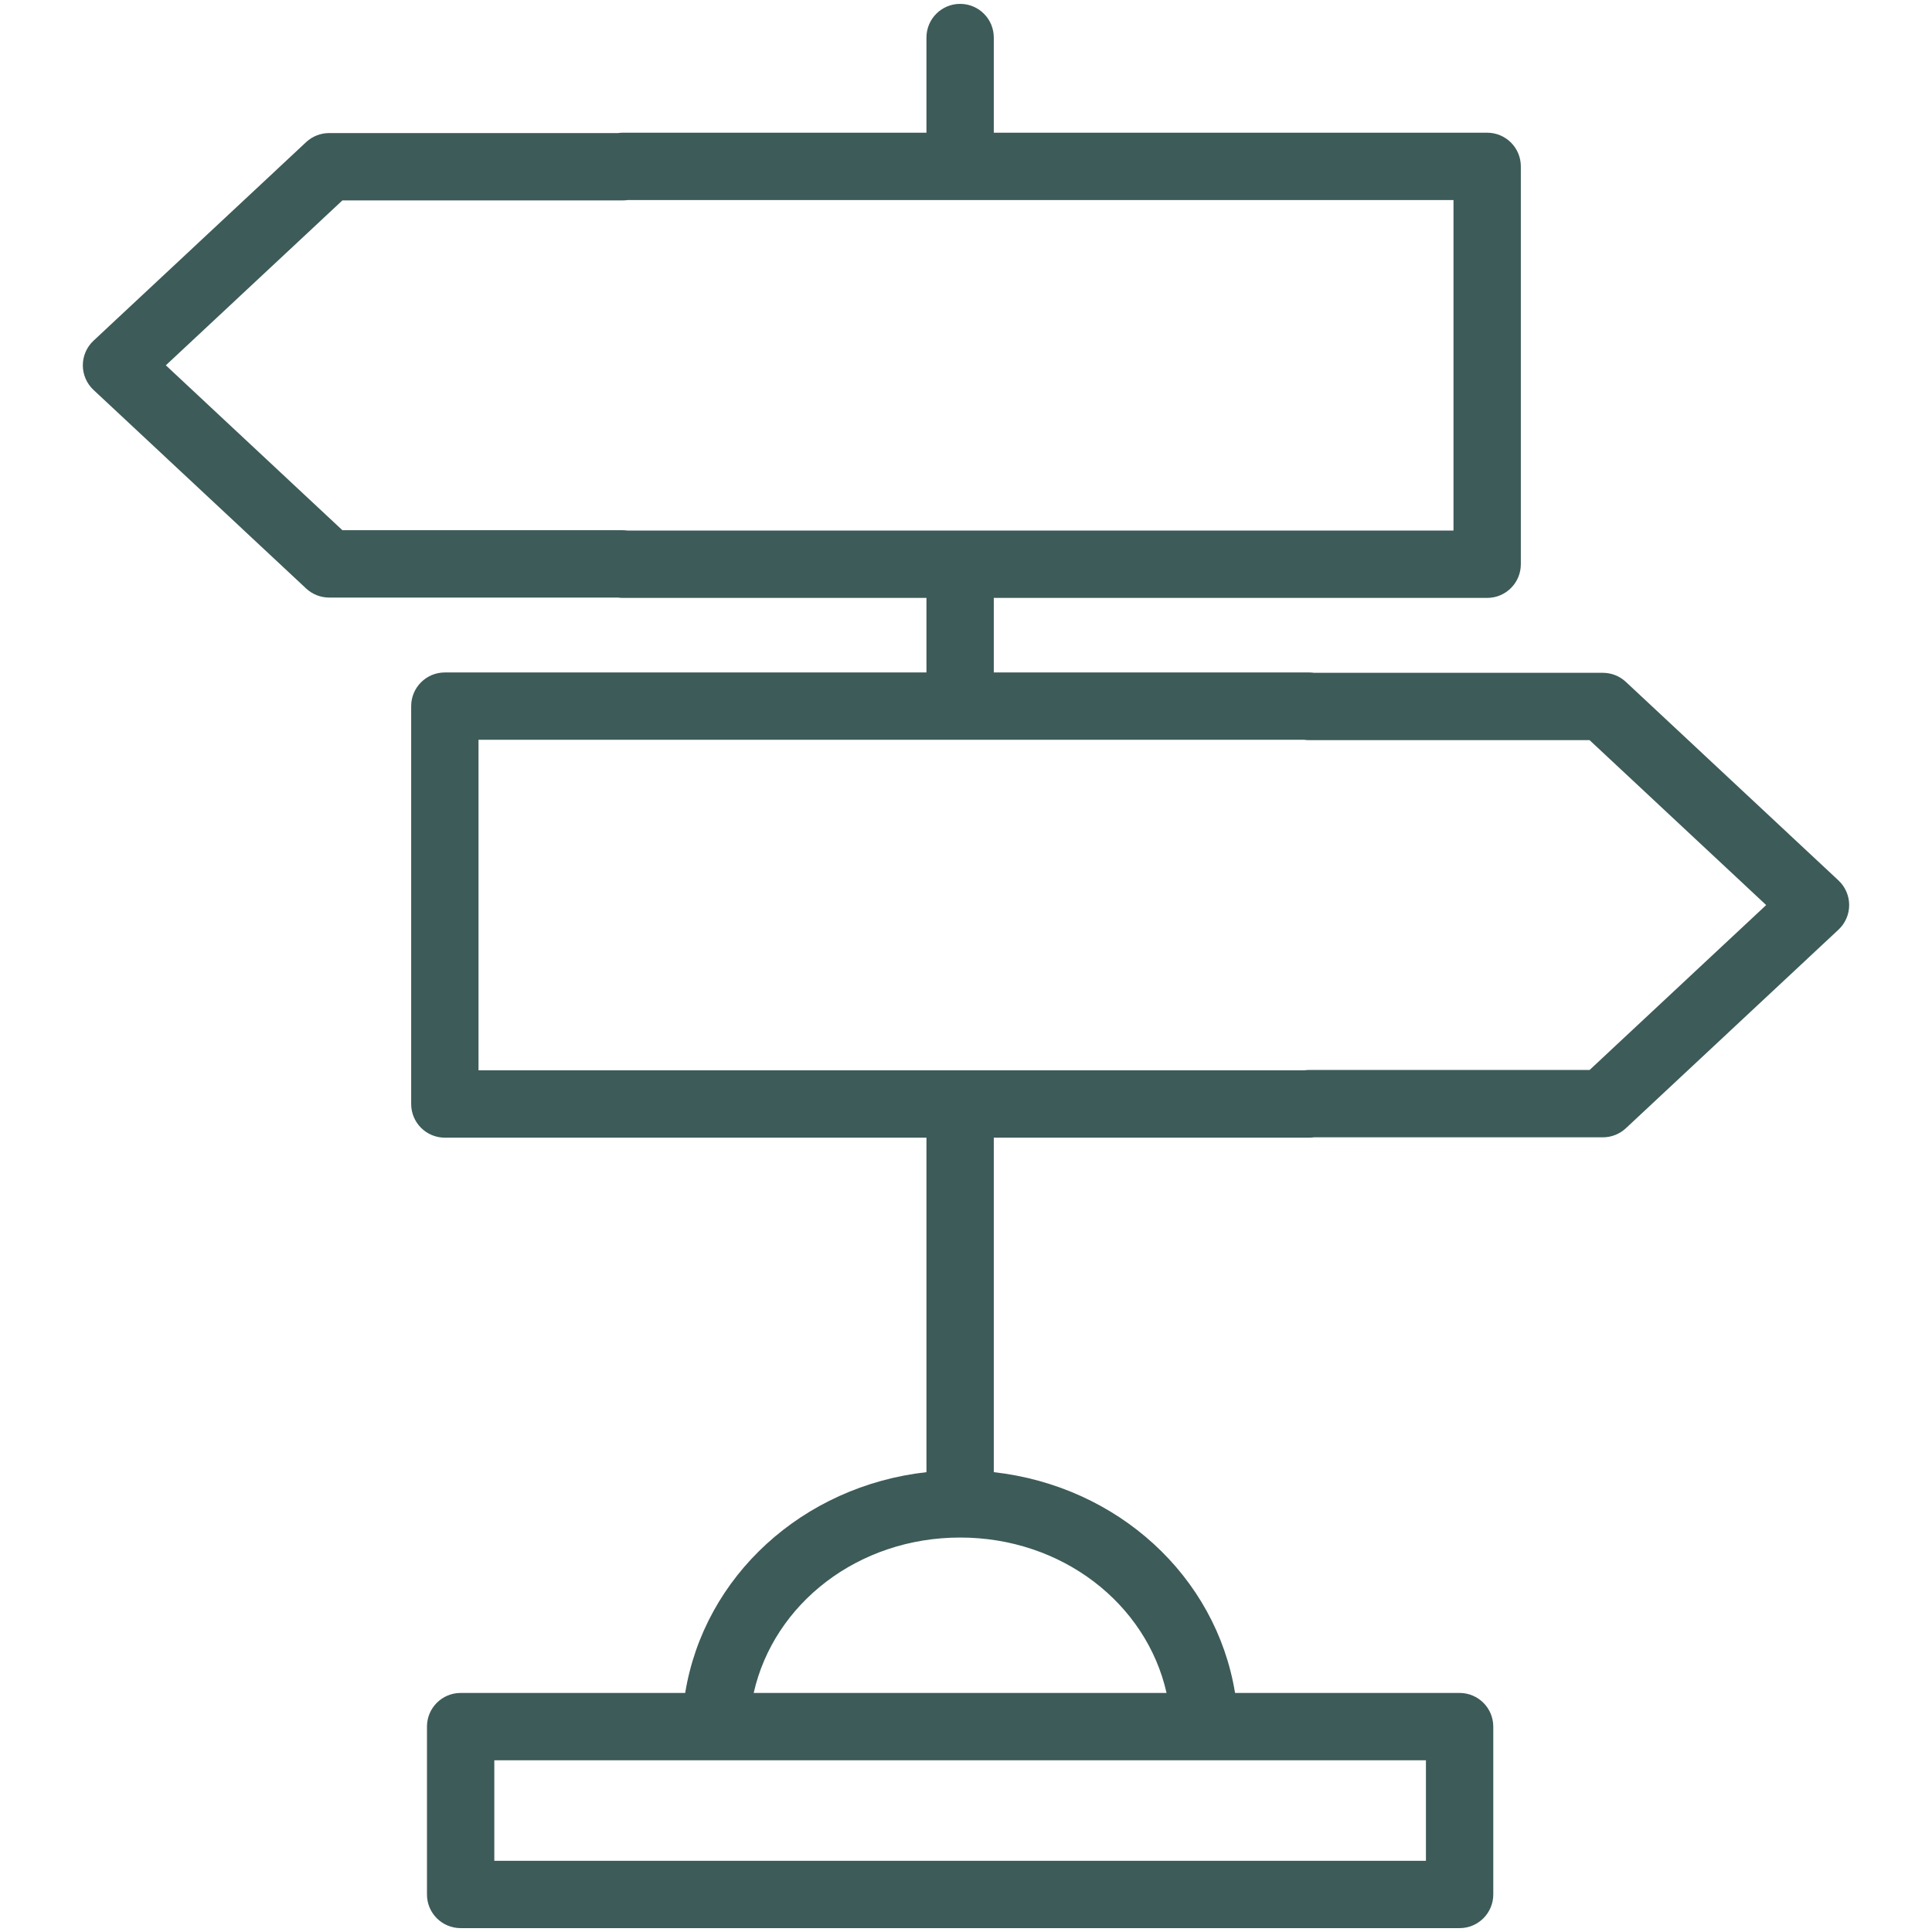 <?xml version="1.0" encoding="utf-8"?>
<!-- Generator: Adobe Illustrator 16.0.0, SVG Export Plug-In . SVG Version: 6.00 Build 0)  -->
<!DOCTYPE svg PUBLIC "-//W3C//DTD SVG 1.1//EN" "http://www.w3.org/Graphics/SVG/1.1/DTD/svg11.dtd">
<svg version="1.1" id="SIGN" xmlns="http://www.w3.org/2000/svg" xmlns:xlink="http://www.w3.org/1999/xlink" x="0px" y="0px"
	 width="1800px" height="1800px" viewBox="0 0 1800 1800" enable-background="new 0 0 1800 1800" xml:space="preserve">
<g>
	<path fill="#3d5b58" d="M1712.873,820.293l-198.091-185.002c-5.813-5.427-13.466-8.446-21.414-8.446h-269.041
		c-1.497-0.219-3.028-0.333-4.585-0.333H925.895V557.06h459.658c17.326,0,31.37-14.039,31.37-31.37V155.012
		c0-17.326-14.044-31.37-31.37-31.37H925.895V34.977c0-17.33-14.044-31.369-31.37-31.369s-31.37,14.04-31.37,31.369v88.666H580.263
		c-1.541,0-3.055,0.114-4.534,0.333H306.631c-7.948,0-15.602,3.019-21.414,8.446L87.126,317.427
		c-6.351,5.931-9.957,14.232-9.957,22.924s3.606,16.994,9.957,22.923L285.218,548.29c5.812,5.427,13.466,8.442,21.414,8.442h269.063
		c1.492,0.214,3.015,0.328,4.569,0.328h282.892v69.453H414.452c-17.327,0-31.37,14.043-31.37,31.369v370.687
		c0,17.326,14.043,31.37,31.37,31.37h448.703v311.637c-115.444,13.001-207.037,96.86-224.778,205.702H429.169
		c-17.326,0-31.37,14.043-31.37,31.368v156.378c0,17.325,14.043,31.368,31.37,31.368h930.711c17.326,0,31.369-14.043,31.369-31.368
		v-156.378c0-17.325-14.043-31.368-31.369-31.368h-209.207c-17.742-108.842-109.339-192.701-224.779-205.702v-311.637h293.848
		c1.539,0,3.054-0.113,4.533-0.333h269.093c7.948,0,15.602-3.02,21.414-8.445l198.091-185.016c6.351-5.93,9.957-14.232,9.957-22.923
		C1722.83,834.529,1719.224,826.228,1712.873,820.293z M584.832,494.32c-1.492-0.219-3.015-0.328-4.569-0.328h-261.26L154.5,340.351
		l164.502-153.636h261.26c1.541,0,3.055-0.114,4.534-0.333h278.358h62.739h428.289V494.32H925.895h-62.739H584.832z
		 M1328.512,1733.653H460.54v-93.638h206.144h455.684h206.145V1733.653z M1086.853,1577.277h-384.66
		c18.788-83.375,97.479-144.788,192.332-144.788C989.365,1432.489,1068.061,1493.911,1086.853,1577.277z M1480.997,996.866h-261.255
		c-1.56,0-3.091,0.114-4.588,0.332h-289.26h-62.739H445.822V689.252h417.333h62.739h289.26c1.497,0.219,3.028,0.333,4.588,0.333
		h261.255L1645.5,843.221L1480.997,996.866z"/>
</g>
<g>
</g>
<g>
</g>
<g>
</g>
<g>
</g>
<g>
</g>
<g>
</g>
</svg>
